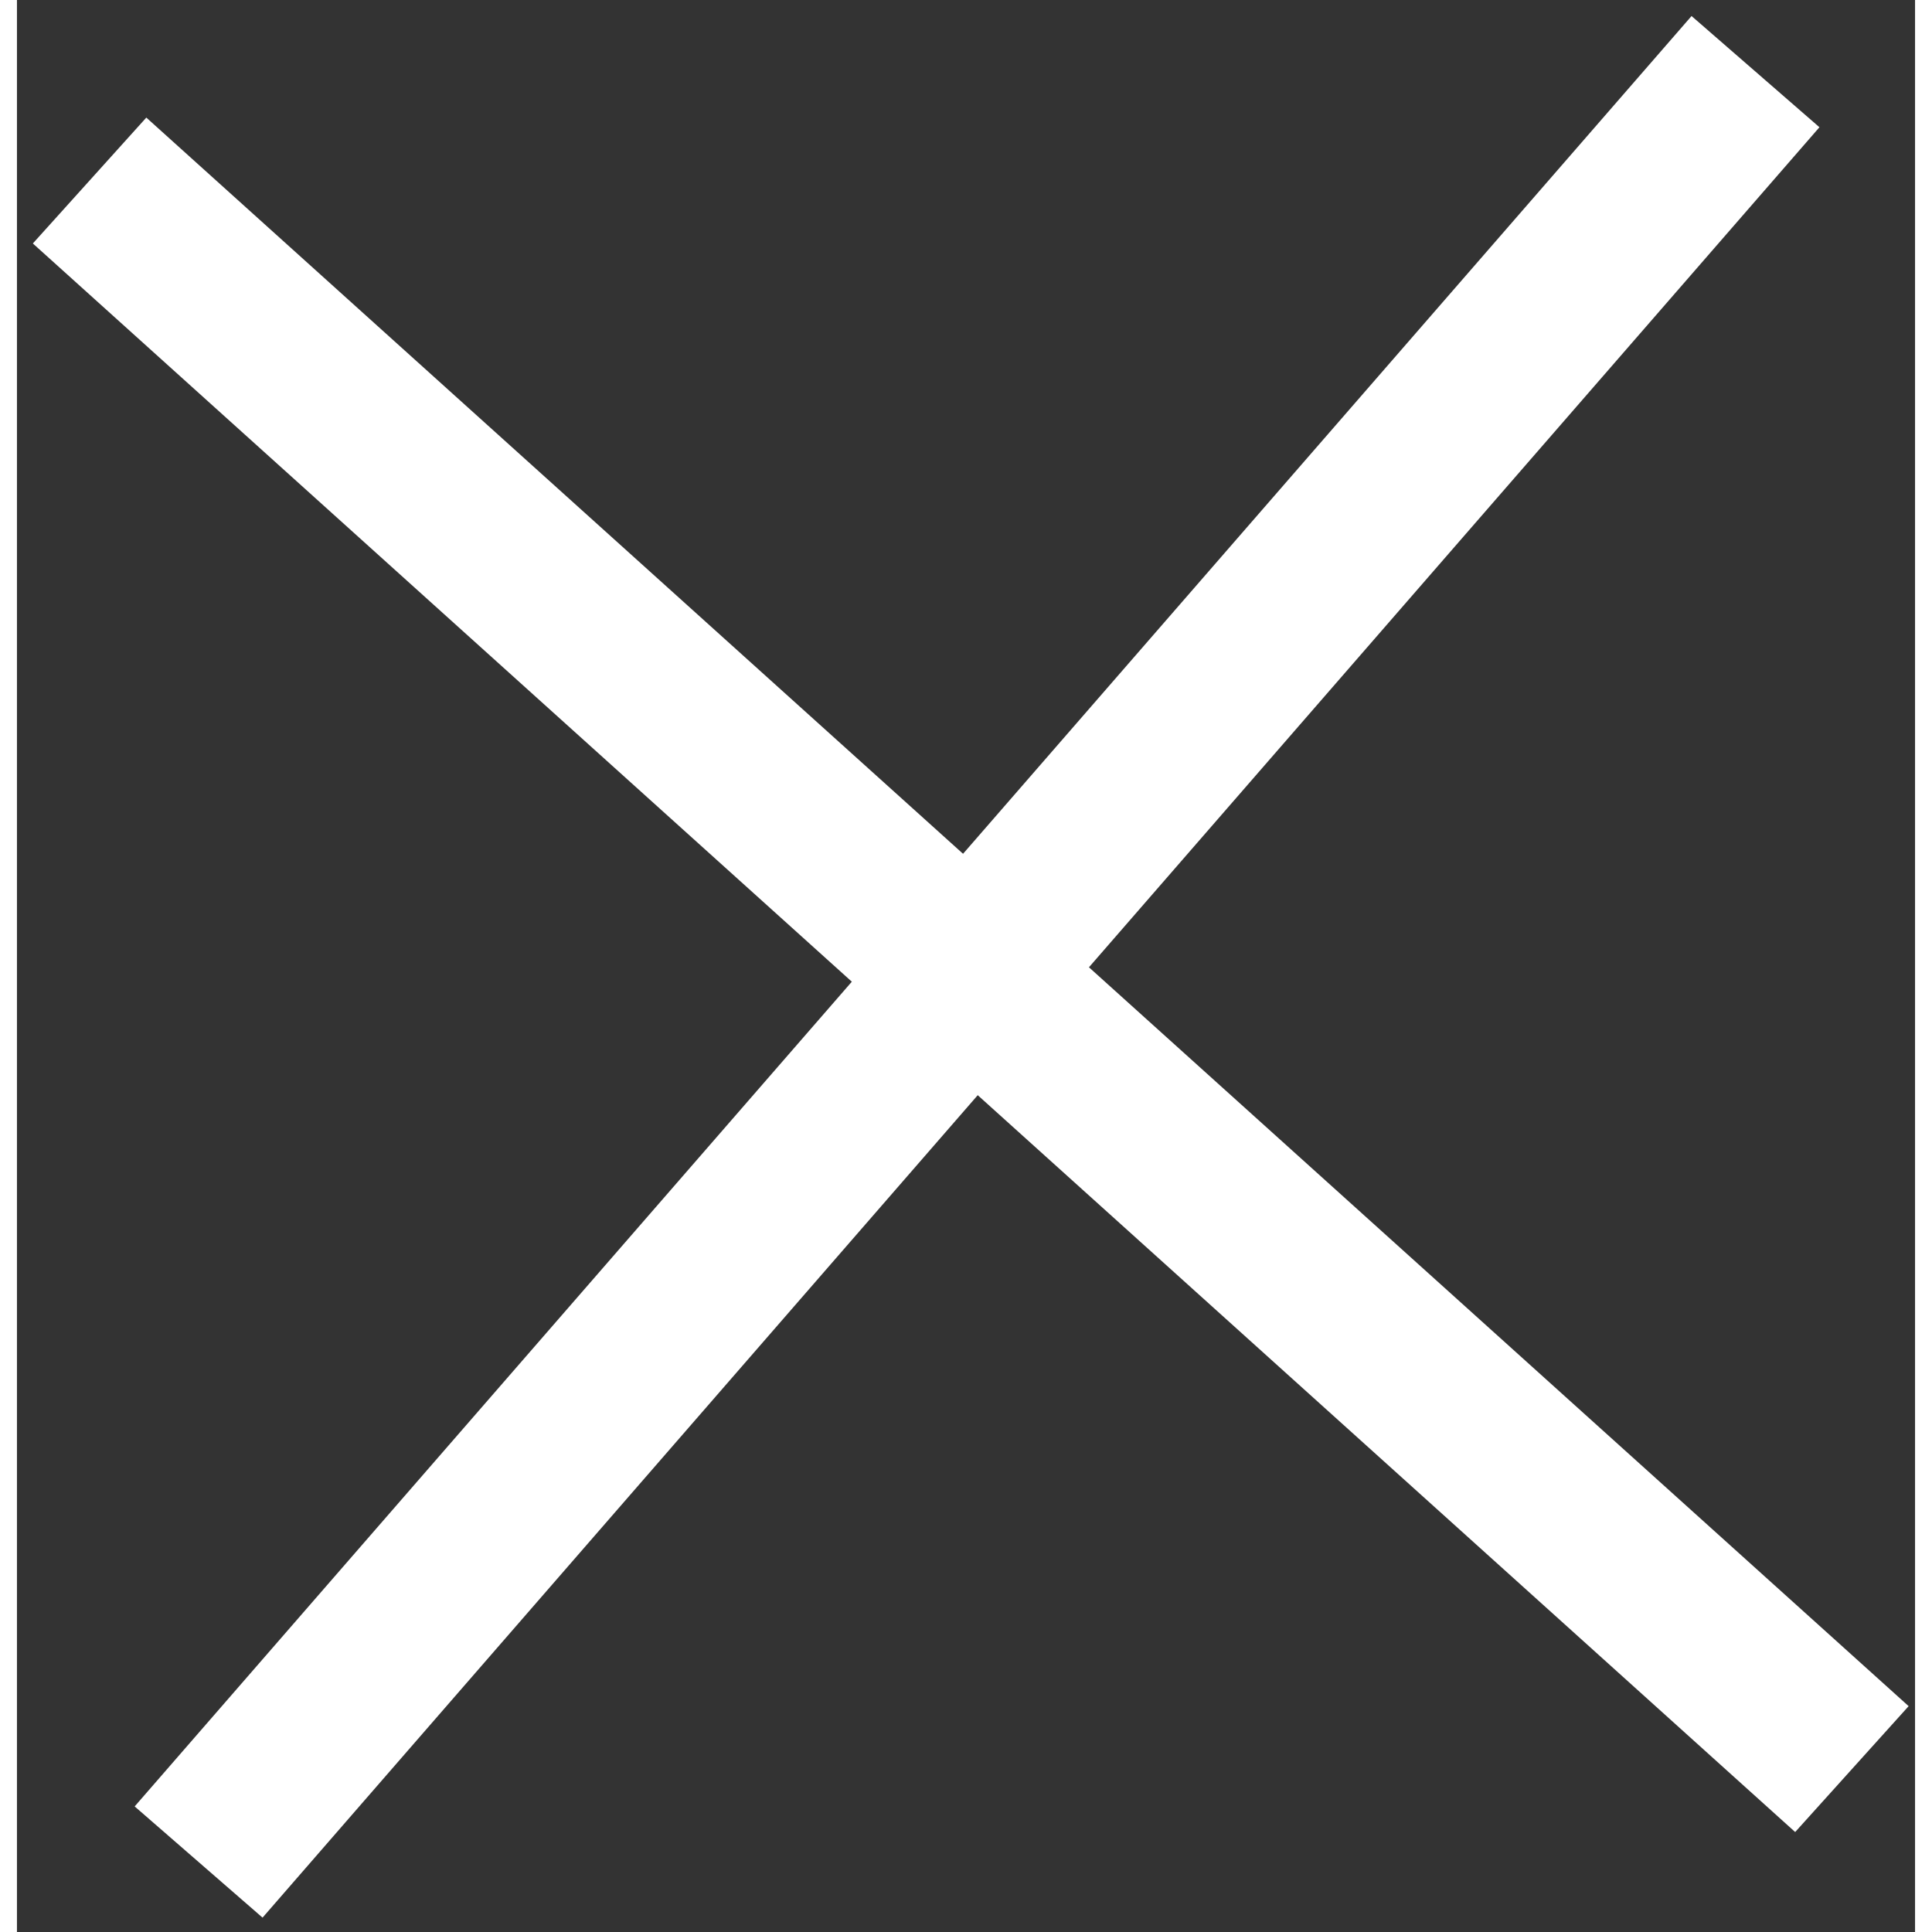 
<svg width="25px" height="25px" viewBox="0 0 56 57" version="1.1" xmlns="http://www.w3.org/2000/svg" xmlns:xlink="http://www.w3.org/1999/xlink">
    <rect x="0" y="0" width="56" height="57" fill="#333333" stroke="none"/>
    <!-- Generator: Sketch 47.1 (45422) - http://www.bohemiancoding.com/sketch -->
    <desc>Created with Sketch.</desc>
    <defs></defs>
    <g id="Page-1" stroke="none" stroke-width="1" fill="none" fill-rule="evenodd" stroke-linecap="square">
        <g id="Apple-TV-Copy" transform="translate(-1744, -946)" stroke="#FFFFFF" stroke-width="5">
            <g id="Group-2" transform="translate(1697, 900)">
                <g id="Group" transform="translate(51, 50)">
                    <path d="M0,3 L48.28,46.52" id="Line"></path>
                    <path d="M45.652,0 L3,49.049" id="Line"></path>
                </g>
            </g>
        </g>
    </g>
</svg>
